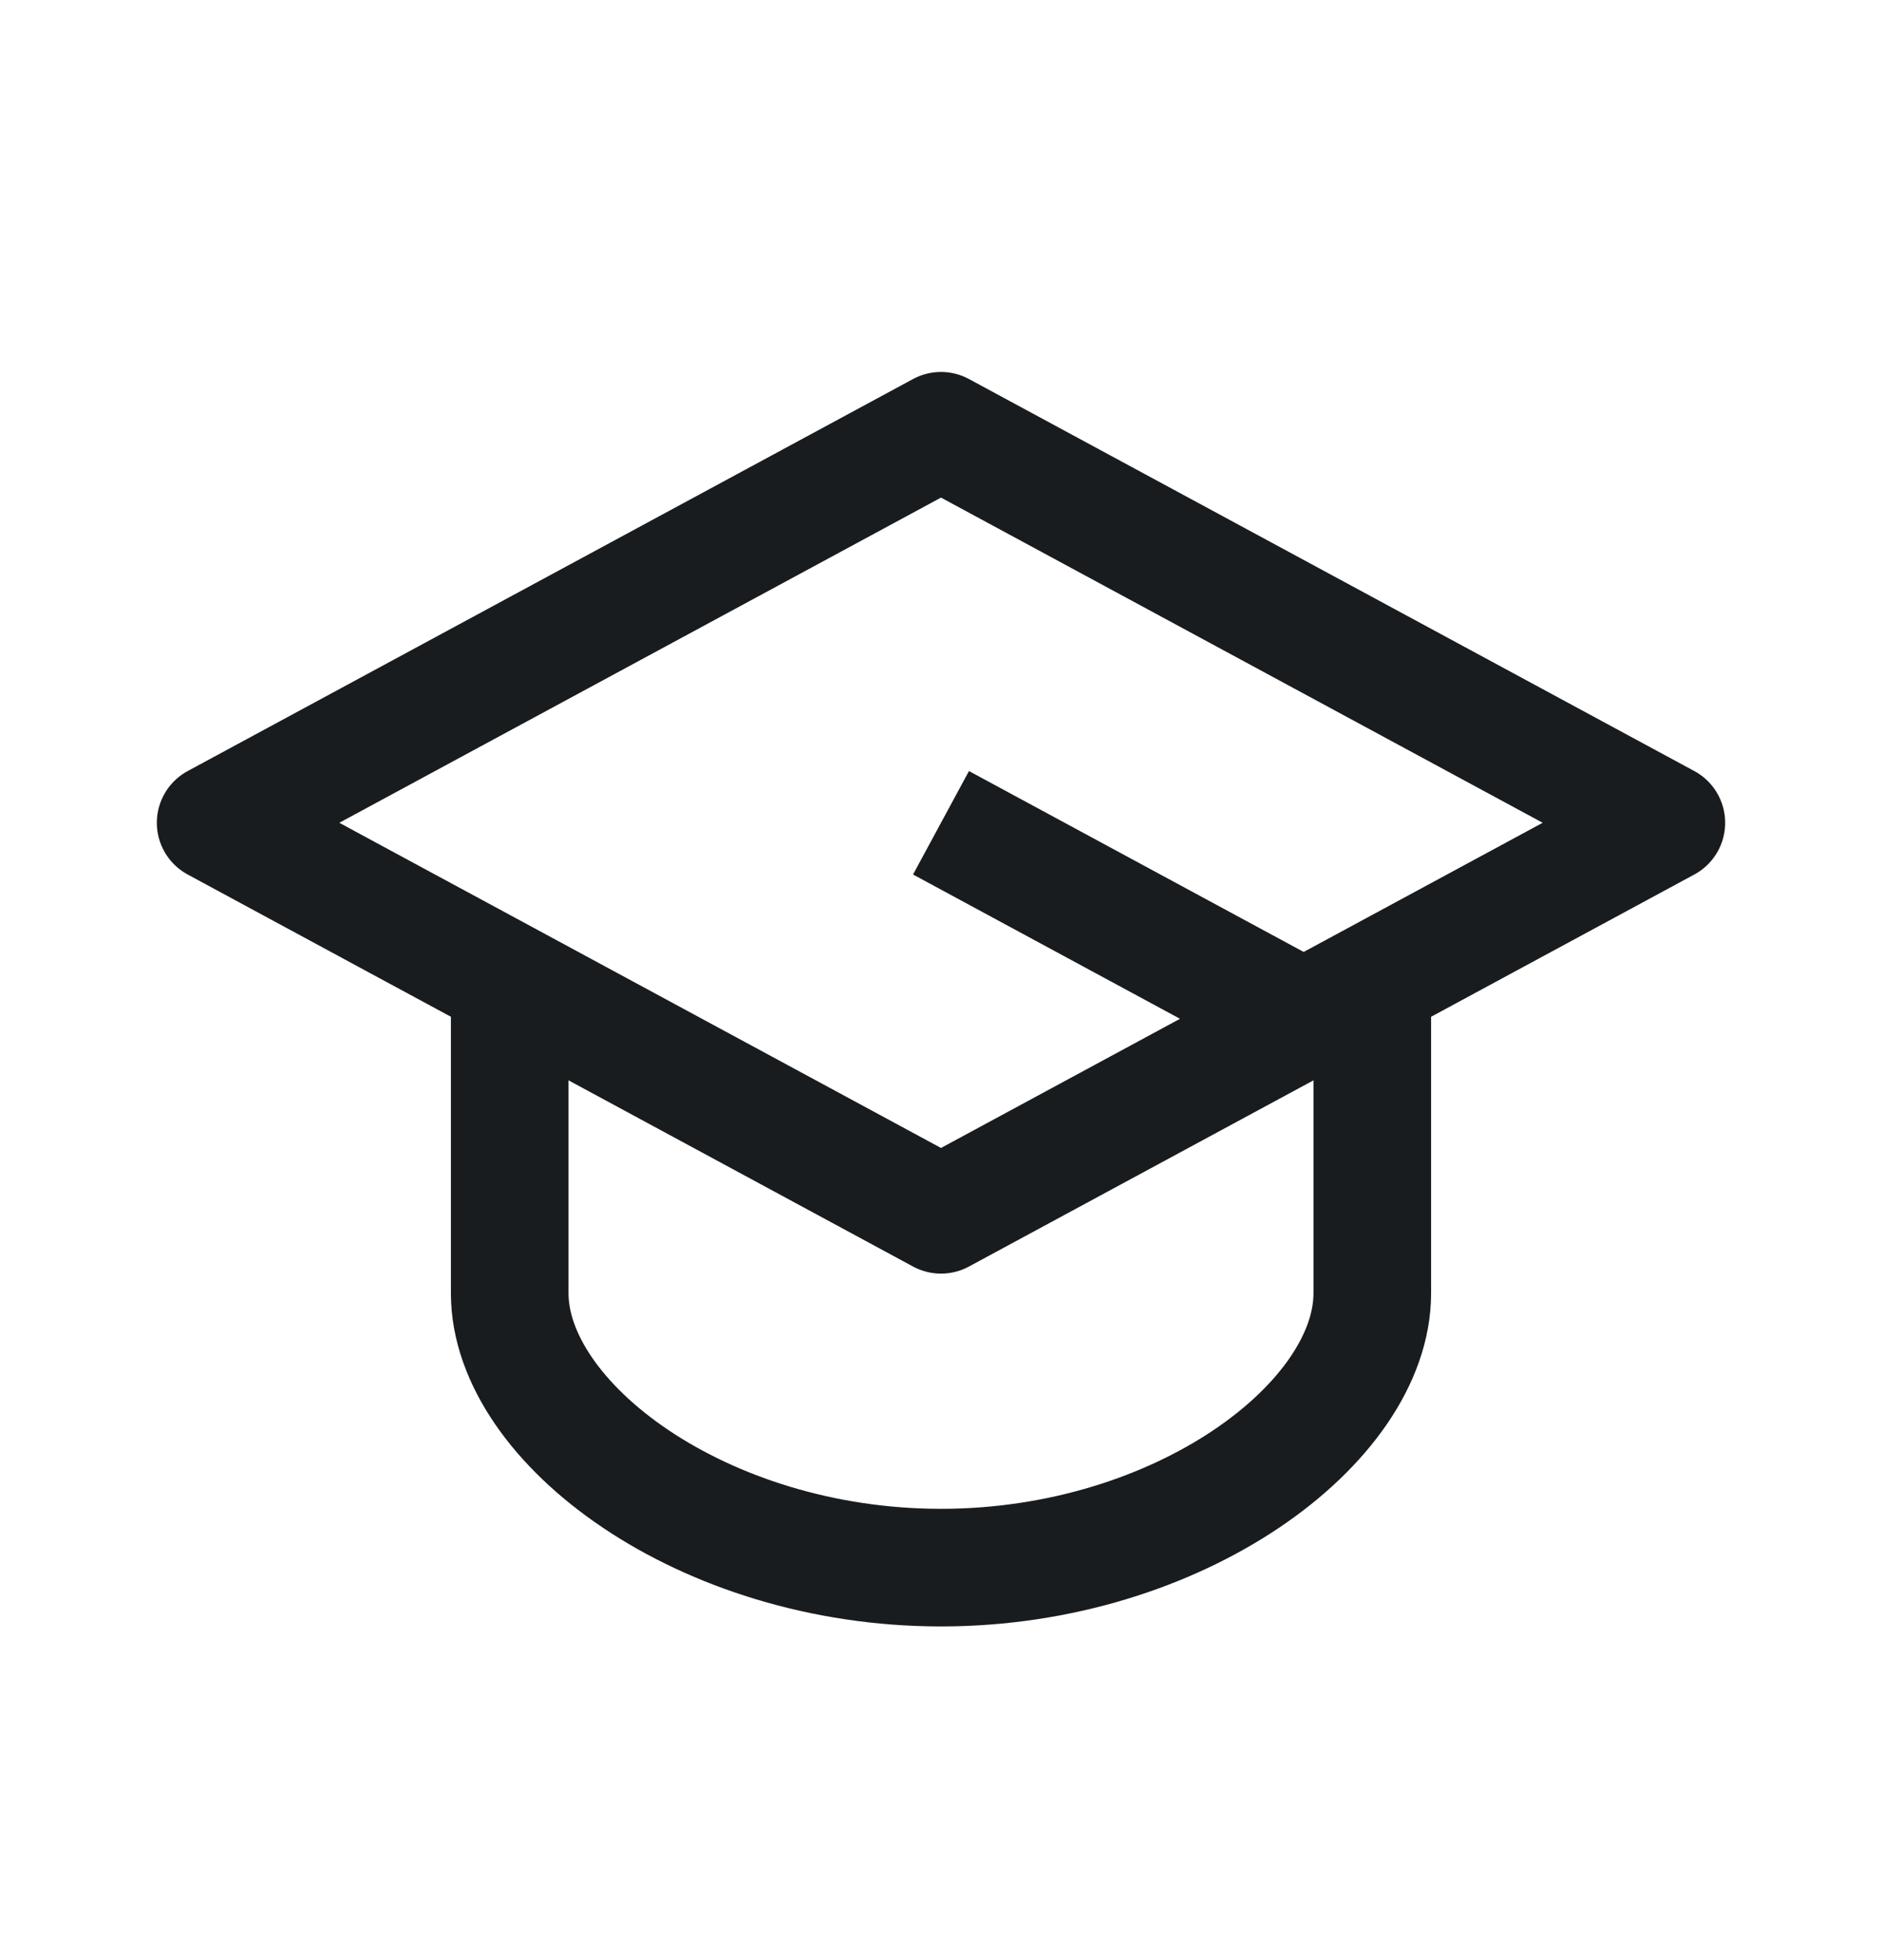 <svg width="24" height="25" viewBox="0 0 24 25" fill="none" xmlns="http://www.w3.org/2000/svg">
<path d="M16.625 12.994L21.25 10.494L12 5.494L2.75 10.494L5.062 11.744L6.219 12.369L7.375 12.994L12 15.494L16.625 12.994ZM16.625 12.994L12 10.494" stroke="#191C1E" stroke-width="1.5" stroke-linejoin="round"/>
<path d="M6.5 12.619V16.494C6.5 18.151 8.962 19.994 12 19.994C15.038 19.994 17.5 18.151 17.5 16.494V12.619" stroke="#191C1E" stroke-width="1.5" stroke-linejoin="round"/>
</svg>
